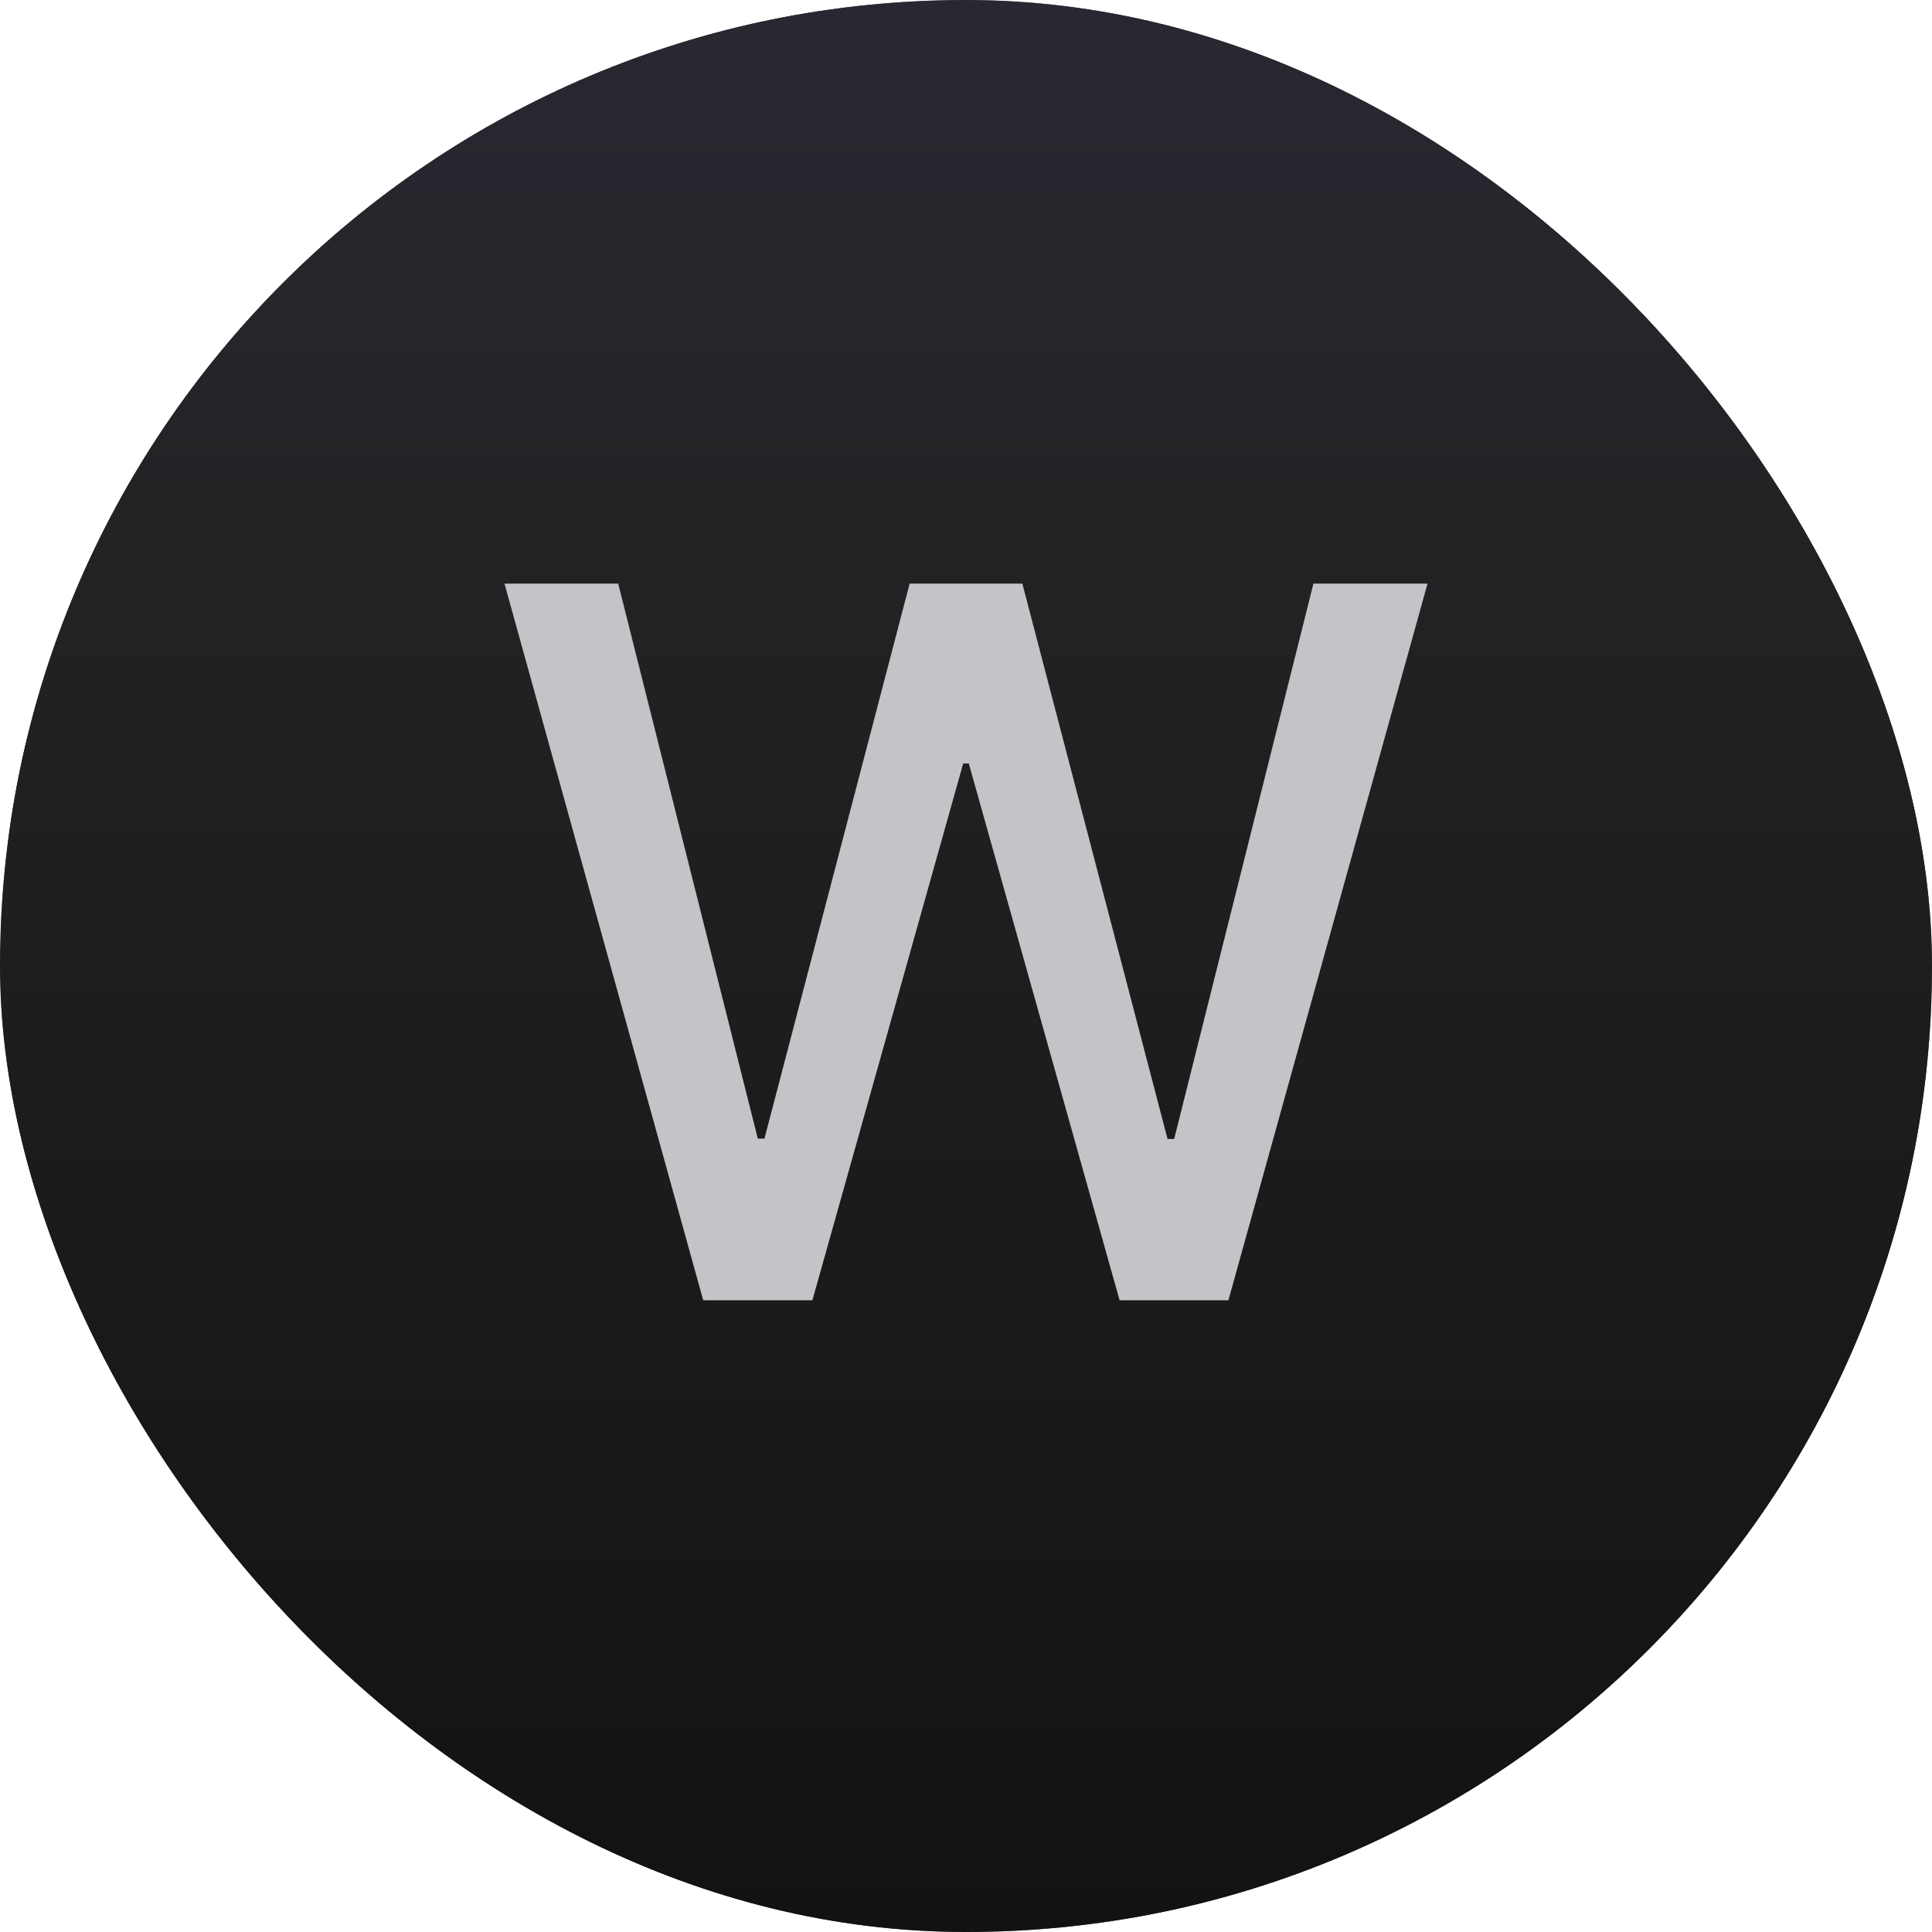 <svg width="60" height="60" viewBox="0 0 60 60" fill="none" xmlns="http://www.w3.org/2000/svg">
<g clip-path="url(#clip0_1_22377)">
<rect width="60" height="60" rx="30" fill="url(#paint0_linear_1_22377)"/>
<g clip-path="url(#clip1_1_22377)">
<mask id="mask0_1_22377" style="mask-type:luminance" maskUnits="userSpaceOnUse" x="0" y="0" width="60" height="60">
<path d="M60 0H0V60H60V0Z" fill="white"/>
</mask>
<g mask="url(#mask0_1_22377)">
<path d="M60 0H0V60H60V0Z" fill="url(#paint1_linear_1_22377)"/>
<path d="M60.03 0H0.03V60H60.03V0Z" fill="url(#paint2_linear_1_22377)"/>
<path d="M60.03 0H0.03V60H60.03V0Z" fill="#303034"/>
<path d="M60.03 0H0.03V60H60.03V0Z" fill="url(#paint3_linear_1_22377)"/>
<path d="M60.03 0H0.03V60H60.03V0Z" fill="url(#paint4_linear_1_22377)"/>
<path d="M60.03 0H0.03V60H60.03V0Z" fill="url(#paint5_linear_1_22377)"/>
</g>
</g>
<path d="M21.839 40.38L15.667 18.125H19.199L23.534 35.36H23.741L28.25 18.125H31.75L36.259 35.371H36.465L40.79 18.125H44.333L38.15 40.38H34.77L30.087 23.711H29.913L25.23 40.38H21.839Z" fill="#C4C4C8"/>
</g>
<defs>
<linearGradient id="paint0_linear_1_22377" x1="30" y1="0" x2="30" y2="60" gradientUnits="userSpaceOnUse">
<stop stop-color="#282832"/>
<stop offset="0.365" stop-color="#212121"/>
<stop offset="1" stop-color="#121212"/>
</linearGradient>
<linearGradient id="paint1_linear_1_22377" x1="30" y1="0" x2="30" y2="60" gradientUnits="userSpaceOnUse">
<stop stop-color="#282832"/>
<stop offset="0.365" stop-color="#212121"/>
<stop offset="1" stop-color="#121212"/>
</linearGradient>
<linearGradient id="paint2_linear_1_22377" x1="30.03" y1="0" x2="30.03" y2="60" gradientUnits="userSpaceOnUse">
<stop stop-color="#282832"/>
<stop offset="0.365" stop-color="#212121"/>
<stop offset="1" stop-color="#121212"/>
</linearGradient>
<linearGradient id="paint3_linear_1_22377" x1="30.03" y1="0" x2="30.03" y2="60" gradientUnits="userSpaceOnUse">
<stop stop-color="#282832"/>
<stop offset="0.365" stop-color="#212121"/>
<stop offset="1" stop-color="#121212"/>
</linearGradient>
<linearGradient id="paint4_linear_1_22377" x1="30.03" y1="0" x2="30.03" y2="60" gradientUnits="userSpaceOnUse">
<stop stop-color="#282832"/>
<stop offset="0.365" stop-color="#212121"/>
<stop offset="1" stop-color="#121212"/>
</linearGradient>
<linearGradient id="paint5_linear_1_22377" x1="30.03" y1="0" x2="30.03" y2="60" gradientUnits="userSpaceOnUse">
<stop stop-color="#282832"/>
<stop offset="0.365" stop-color="#212121"/>
<stop offset="1" stop-color="#121212"/>
</linearGradient>
<clipPath id="clip0_1_22377">
<rect width="60" height="60" rx="30" fill="white"/>
</clipPath>
<clipPath id="clip1_1_22377">
<rect width="60" height="60" fill="white"/>
</clipPath>
</defs>
</svg>
